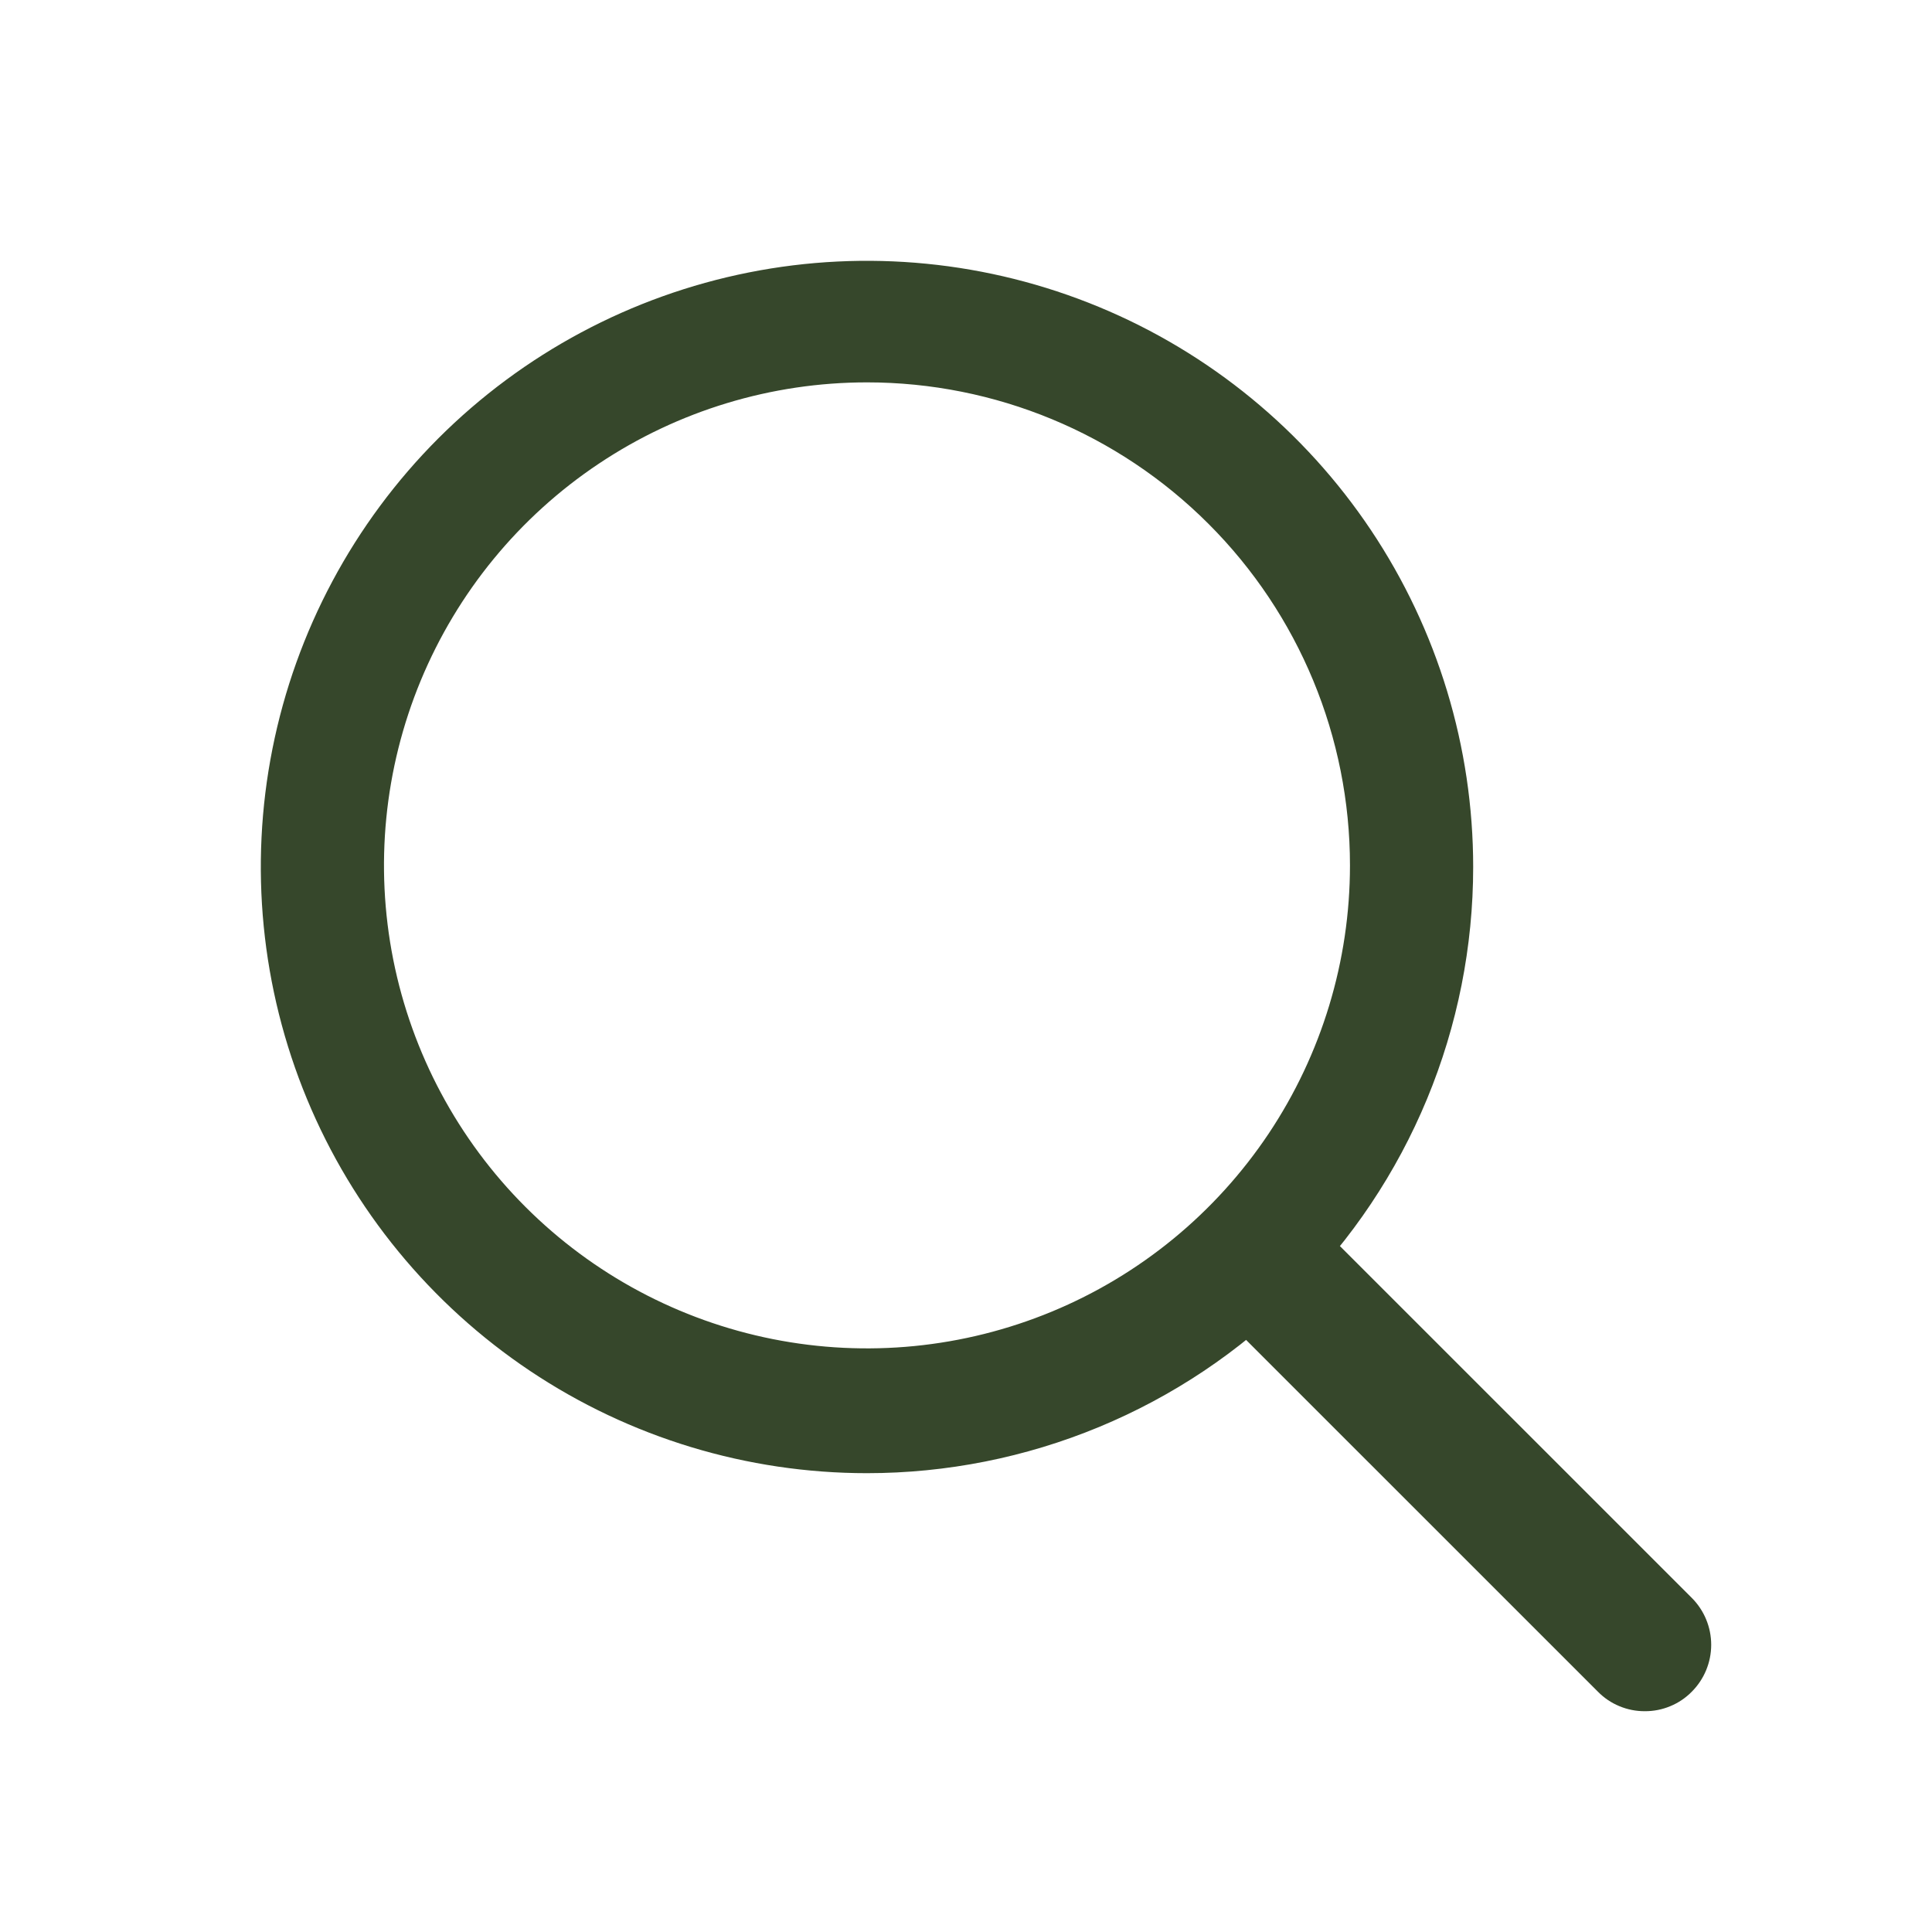 <svg width="35" height="35" viewBox="0 0 35 35" fill="none" xmlns="http://www.w3.org/2000/svg">
<path d="M15.706 26.688C13.534 26.688 11.411 26.044 9.605 24.837C7.8 23.63 6.392 21.915 5.561 19.909C4.73 17.902 4.512 15.694 4.936 13.564C5.36 11.434 6.406 9.477 7.941 7.941C9.477 6.406 11.434 5.36 13.564 4.936C15.694 4.512 17.902 4.73 19.909 5.561C21.915 6.392 23.63 7.8 24.837 9.605C26.044 11.411 26.688 13.534 26.688 15.706C26.688 17.148 26.404 18.576 25.852 19.909C25.3 21.241 24.491 22.451 23.471 23.471C22.452 24.491 21.241 25.3 19.909 25.852C18.576 26.404 17.148 26.688 15.706 26.688ZM15.706 6.927C13.976 6.927 12.284 7.44 10.845 8.402C9.406 9.363 8.285 10.73 7.622 12.329C6.96 13.928 6.787 15.687 7.124 17.384C7.462 19.081 8.295 20.641 9.519 21.864C10.743 23.088 12.302 23.921 13.999 24.259C15.697 24.597 17.456 24.423 19.055 23.761C20.654 23.099 22.02 21.977 22.982 20.538C23.943 19.099 24.456 17.408 24.456 15.677C24.456 13.356 23.535 11.131 21.893 9.49C20.253 7.849 18.027 6.927 15.706 6.927Z" fill="#36472B"/>
<path d="M29.798 31C29.64 31.001 29.483 30.97 29.337 30.909C29.191 30.849 29.059 30.76 28.948 30.647L22.323 24.023C22.11 23.795 21.995 23.493 22 23.182C22.006 22.87 22.132 22.573 22.352 22.352C22.573 22.132 22.87 22.006 23.182 22C23.494 21.995 23.795 22.11 24.023 22.323L30.648 28.947C30.873 29.172 31 29.478 31 29.797C31 30.116 30.873 30.422 30.648 30.647C30.537 30.76 30.405 30.849 30.259 30.909C30.113 30.97 29.956 31.001 29.798 31Z" fill="#36472B"/>
</svg>
